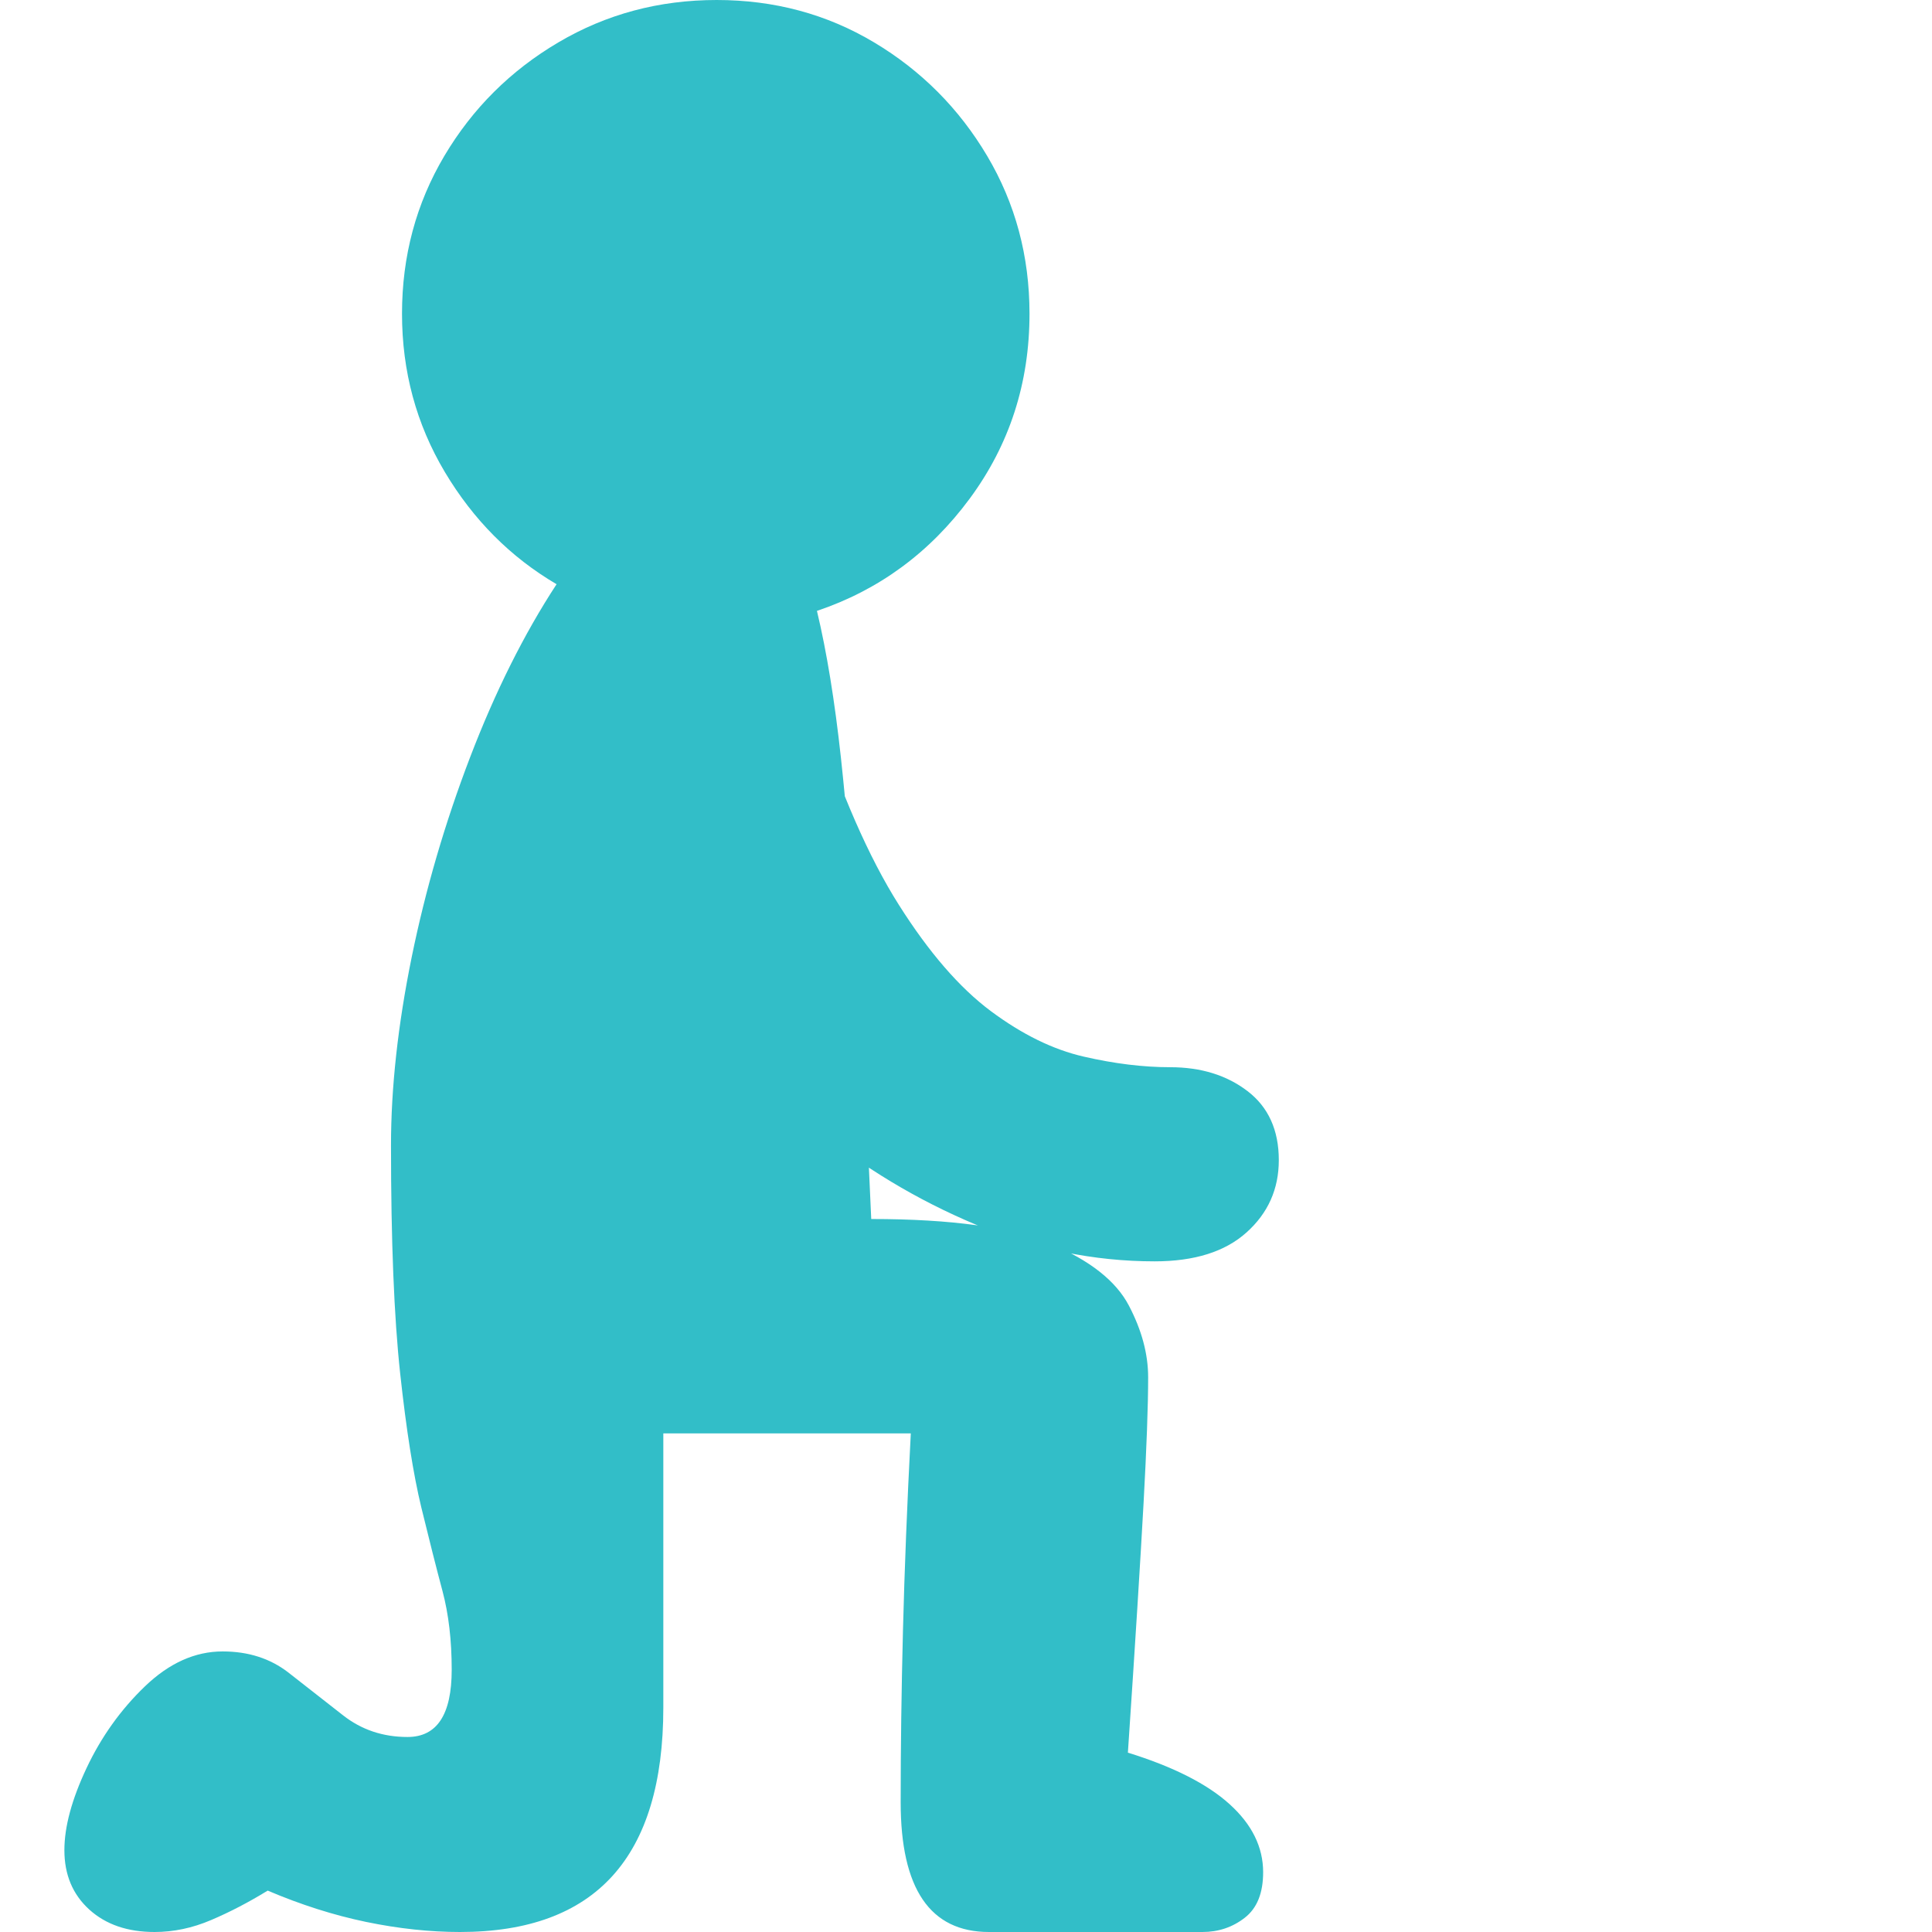 <svg version="1.1" xmlns="http://www.w3.org/2000/svg" style="fill:rgba(0,0,0,1.0)" width="256" height="256" viewBox="0 0 30.625 32.812"><path fill="rgb(50, 190, 200)" d="M19.328 32.812 L15.703 32.812 C14.703 32.812 14.203 32.078 14.203 30.609 C14.203 29.682 14.216 28.708 14.242 27.688 C14.268 26.667 14.312 25.552 14.375 24.344 L10.172 24.344 L10.172 29 C10.172 31.542 9.021 32.812 6.719 32.812 C6.208 32.812 5.677 32.755 5.125 32.641 C4.573 32.526 4.016 32.349 3.453 32.109 C3.13 32.307 2.81 32.474 2.492 32.609 C2.174 32.745 1.854 32.812 1.531 32.812 C1.073 32.812 0.703 32.685 0.422 32.43 C0.141 32.174 0 31.839 0 31.422 C0 31.026 0.125 30.563 0.375 30.031 C0.625 29.5 0.956 29.036 1.367 28.641 C1.779 28.245 2.219 28.047 2.688 28.047 C3.125 28.047 3.497 28.167 3.805 28.406 C4.112 28.646 4.422 28.888 4.734 29.133 C5.047 29.378 5.411 29.5 5.828 29.5 C6.328 29.5 6.578 29.12 6.578 28.359 C6.578 27.859 6.526 27.414 6.422 27.023 C6.318 26.633 6.198 26.159 6.062 25.602 C5.927 25.044 5.807 24.286 5.703 23.328 C5.599 22.37 5.547 21.078 5.547 19.453 C5.547 18.474 5.664 17.409 5.898 16.258 C6.133 15.107 6.464 13.974 6.891 12.859 C7.318 11.745 7.807 10.766 8.359 9.922 C7.578 9.464 6.945 8.828 6.461 8.016 C5.977 7.203 5.734 6.307 5.734 5.328 C5.734 4.349 5.974 3.456 6.453 2.648 C6.932 1.841 7.578 1.198 8.391 0.719 C9.203 0.24 10.099 -0 11.078 -0 C12.057 -0 12.948 0.24 13.75 0.719 C14.552 1.198 15.193 1.841 15.672 2.648 C16.151 3.456 16.391 4.349 16.391 5.328 C16.391 6.505 16.052 7.552 15.375 8.469 C14.698 9.385 13.833 10.021 12.781 10.375 C12.948 11.073 13.083 11.904 13.188 12.867 C13.292 13.831 13.385 14.956 13.469 16.242 C13.552 17.529 13.63 19.016 13.703 20.703 C15.068 20.703 16.083 20.844 16.75 21.125 C17.417 21.406 17.859 21.755 18.078 22.172 C18.297 22.589 18.406 22.995 18.406 23.391 C18.406 23.87 18.38 24.583 18.328 25.531 C18.276 26.479 18.188 27.891 18.062 29.766 C18.833 30.005 19.409 30.297 19.789 30.641 C20.169 30.984 20.359 31.37 20.359 31.797 C20.359 32.151 20.255 32.409 20.047 32.57 C19.839 32.732 19.599 32.812 19.328 32.812 Z M18.516 21.422 C17.484 21.422 16.471 21.214 15.477 20.797 C14.482 20.38 13.565 19.828 12.727 19.141 C11.888 18.453 11.182 17.706 10.609 16.898 C10.036 16.091 9.656 15.297 9.469 14.516 L12.734 12.078 C13.182 13.464 13.661 14.56 14.172 15.367 C14.682 16.174 15.203 16.776 15.734 17.172 C16.266 17.568 16.792 17.826 17.312 17.945 C17.833 18.065 18.323 18.125 18.781 18.125 C19.302 18.125 19.74 18.26 20.094 18.531 C20.448 18.802 20.625 19.193 20.625 19.703 C20.625 20.193 20.443 20.602 20.078 20.93 C19.714 21.258 19.193 21.422 18.516 21.422 Z M30.625 27.344" /></svg>